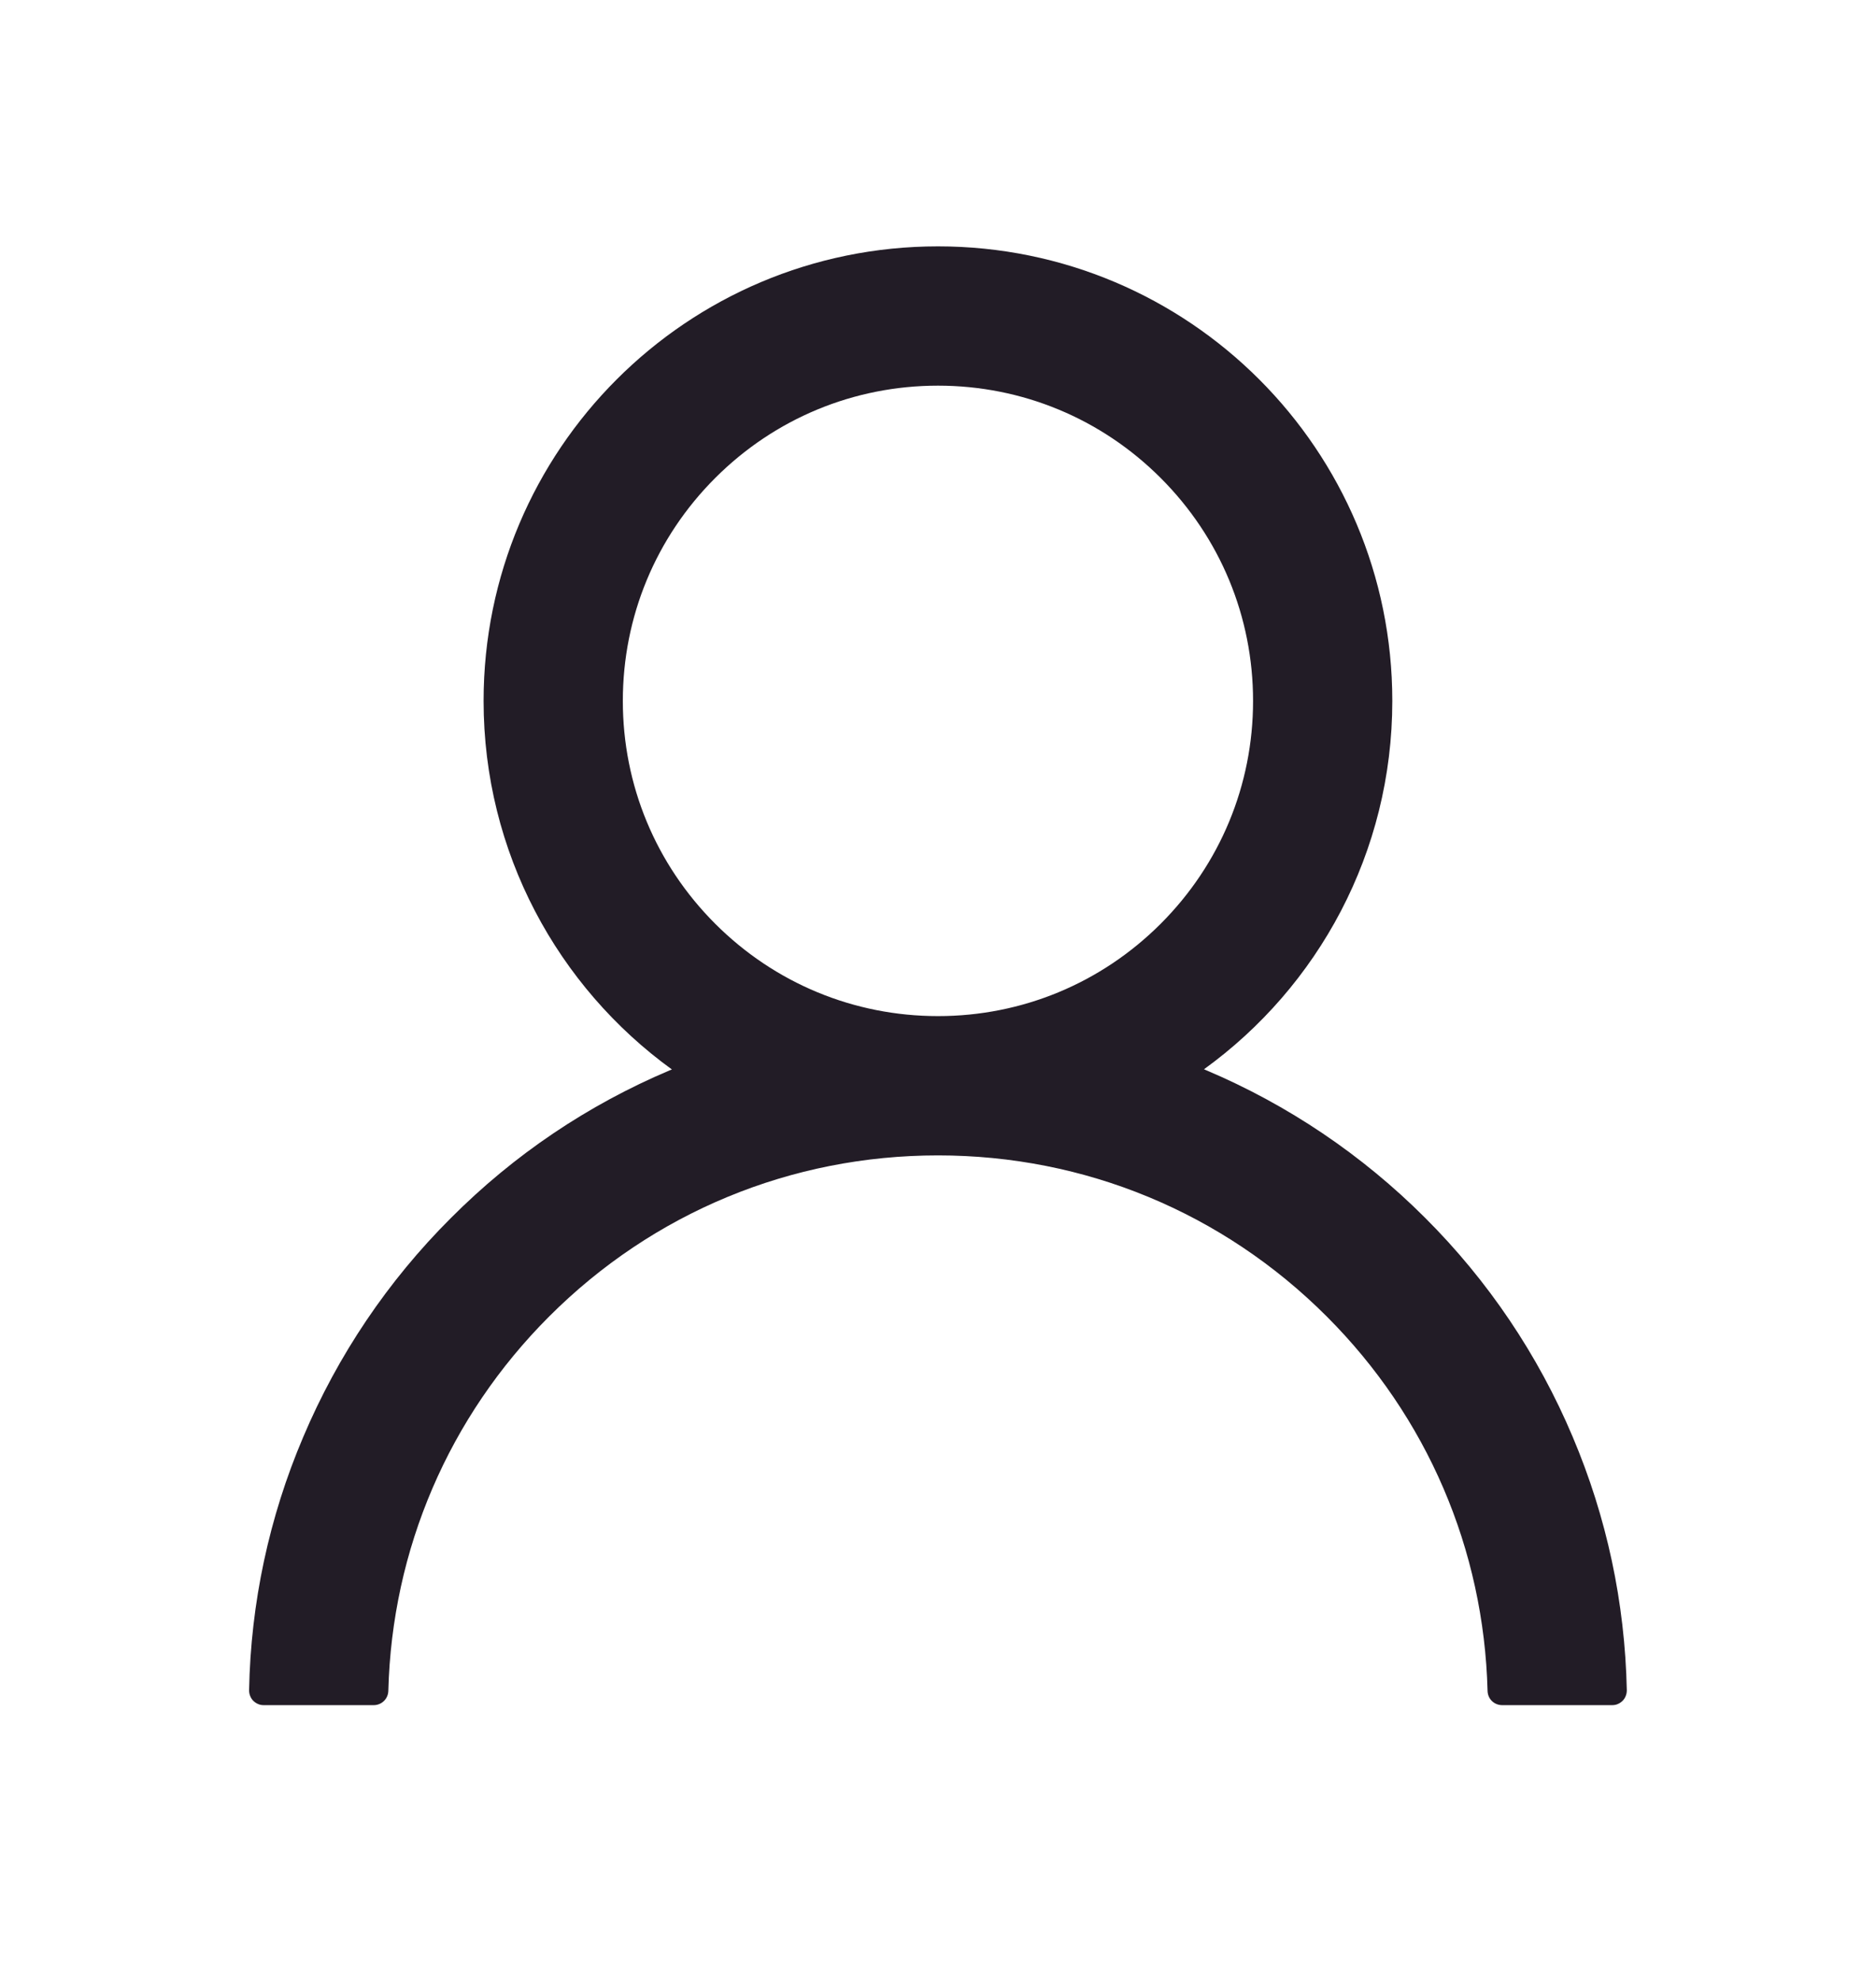 <svg width="18" height="19" viewBox="0 0 18 19" fill="none" xmlns="http://www.w3.org/2000/svg">
<path d="M15.09 13.782C14.759 12.997 14.278 12.283 13.674 11.681C13.071 11.078 12.358 10.597 11.573 10.265C11.566 10.261 11.559 10.259 11.552 10.256C12.647 9.465 13.359 8.176 13.359 6.723C13.359 4.314 11.408 2.363 9 2.363C6.591 2.363 4.64 4.314 4.64 6.723C4.64 8.176 5.352 9.465 6.447 10.258C6.44 10.261 6.433 10.263 6.426 10.266C5.639 10.599 4.932 11.075 4.326 11.683C3.722 12.285 3.241 12.999 2.909 13.784C2.582 14.552 2.406 15.376 2.39 16.211C2.39 16.23 2.393 16.249 2.4 16.266C2.407 16.284 2.417 16.3 2.43 16.313C2.443 16.326 2.459 16.337 2.476 16.344C2.493 16.352 2.512 16.355 2.531 16.355H3.585C3.663 16.355 3.724 16.294 3.726 16.218C3.761 14.861 4.306 13.59 5.269 12.627C6.266 11.63 7.59 11.082 9 11.082C10.409 11.082 11.733 11.63 12.73 12.627C13.693 13.59 14.238 14.861 14.273 16.218C14.275 16.296 14.336 16.355 14.414 16.355H15.468C15.487 16.355 15.506 16.352 15.523 16.344C15.54 16.337 15.556 16.326 15.569 16.313C15.582 16.3 15.592 16.284 15.599 16.266C15.606 16.249 15.609 16.23 15.609 16.211C15.591 15.371 15.417 14.554 15.09 13.782ZM9 9.746C8.193 9.746 7.433 9.431 6.862 8.86C6.291 8.289 5.976 7.529 5.976 6.723C5.976 5.916 6.291 5.156 6.862 4.585C7.433 4.014 8.193 3.699 9 3.699C9.806 3.699 10.566 4.014 11.137 4.585C11.708 5.156 12.023 5.916 12.023 6.723C12.023 7.529 11.708 8.289 11.137 8.86C10.566 9.431 9.806 9.746 9 9.746Z" fill="#221C26"/>
</svg>
